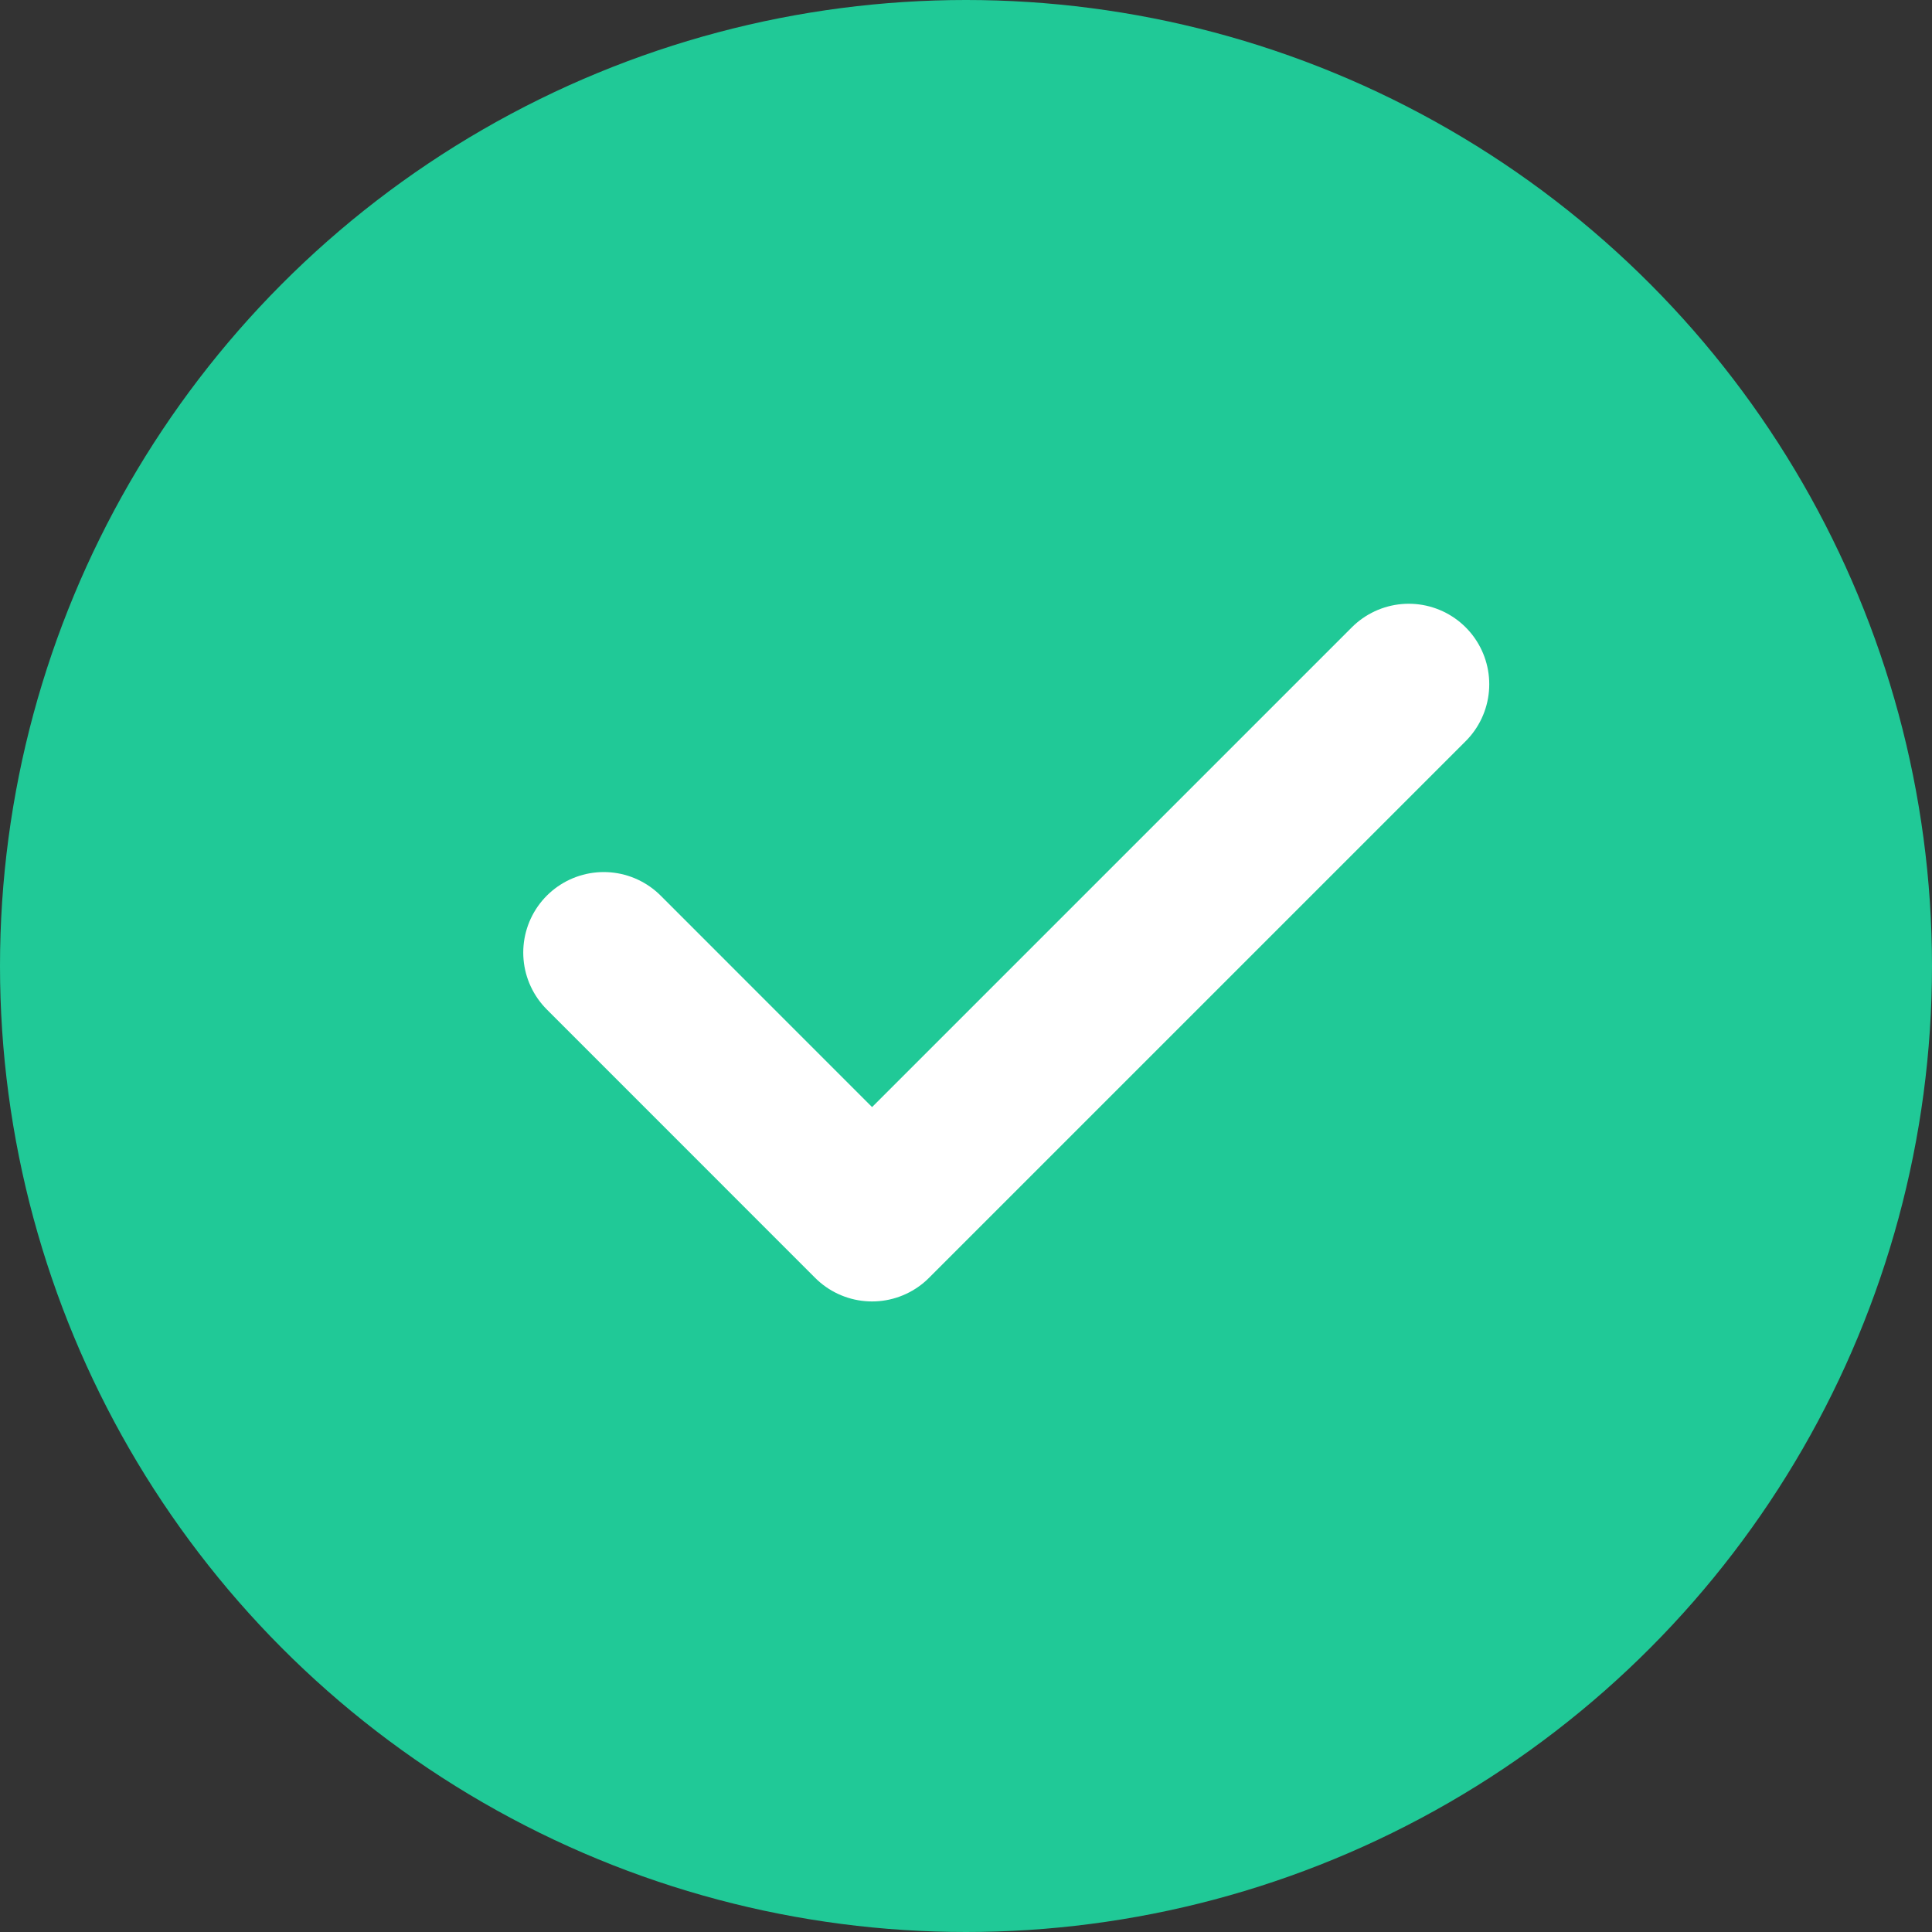 <svg xmlns="http://www.w3.org/2000/svg" xmlns:xlink="http://www.w3.org/1999/xlink" width="24" height="24" viewBox="0 0 24 24">
  <rect x="0" y="0" width="24" height="24" fill="#333333" stroke="none"/>
  <defs>
    <clipPath id="clip-path">
      <rect width="24" height="24" fill="none"/>
    </clipPath>
  </defs>
  <g id="check" clip-path="url(#clip-path)">
    <circle id="椭圆_106" data-name="椭圆 106" cx="12" cy="12" r="12" fill="#20c997"/>
    <path id="check-2" data-name="check" d="M0,3.333,3.333,6.667,10,0" transform="translate(7.5 8.5)" fill="none" stroke="#fff" stroke-linecap="round" stroke-linejoin="round" stroke-width="2"/>
  </g>
</svg>
